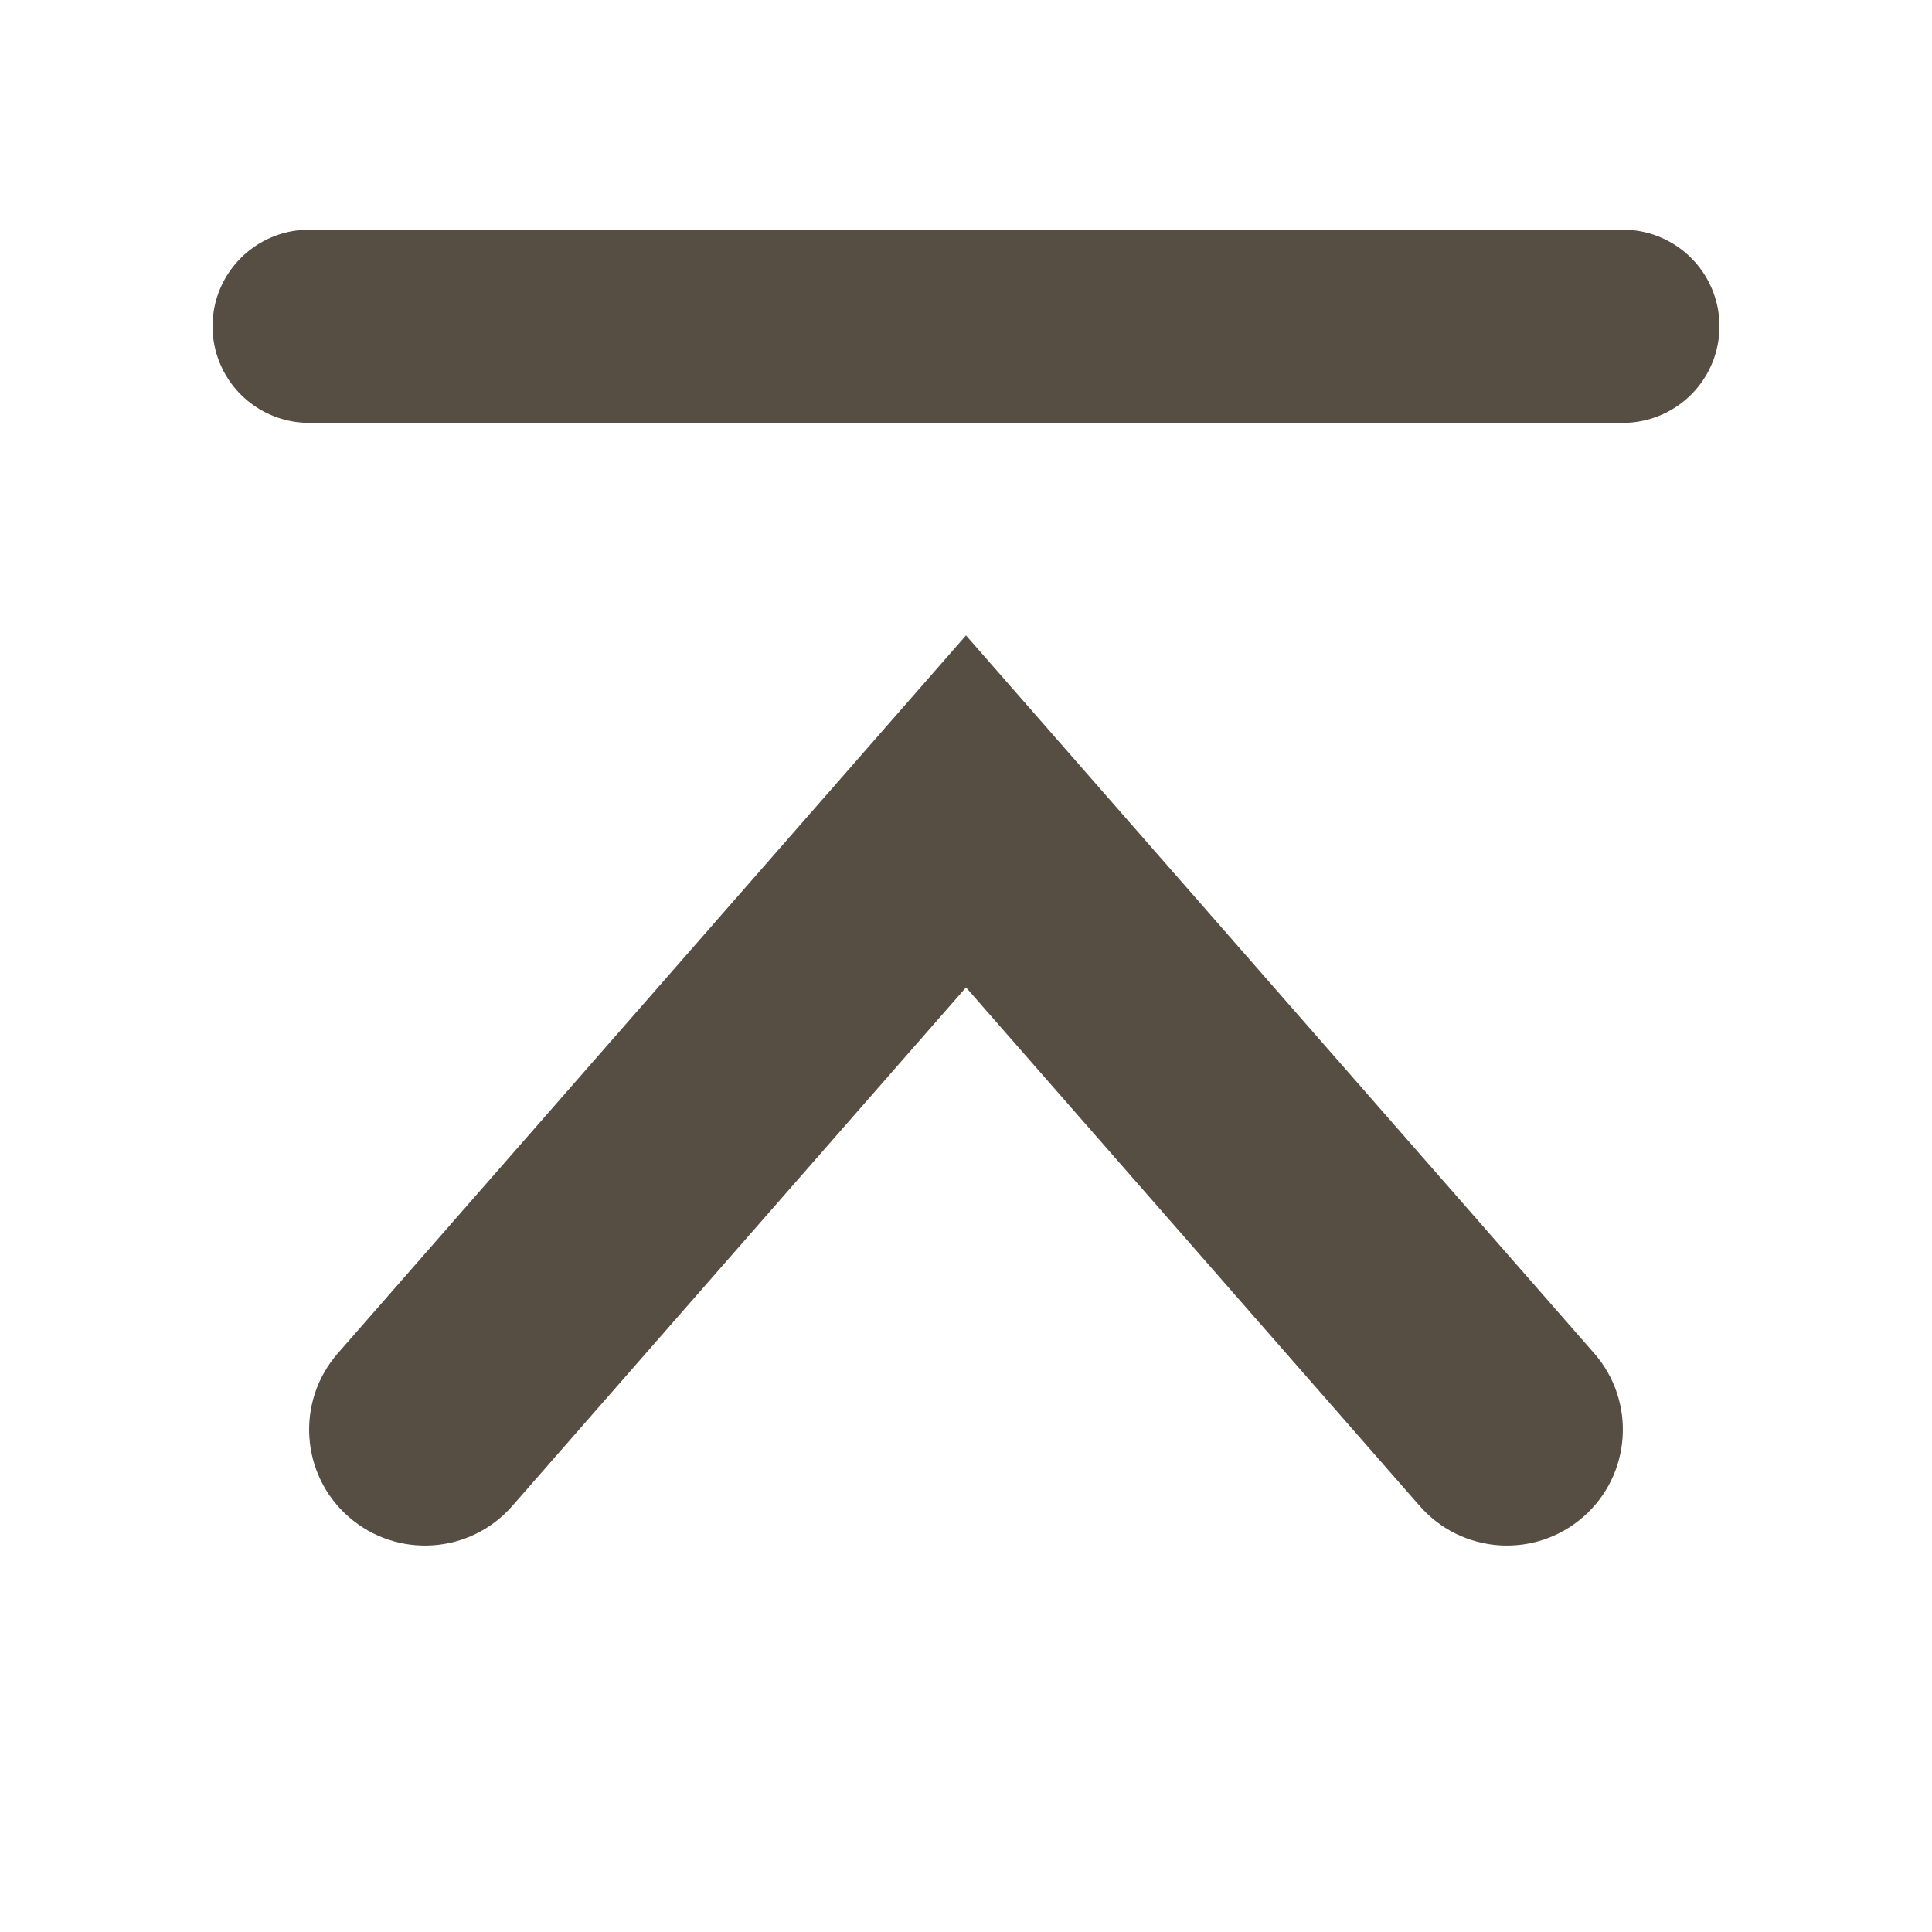 <svg width="25" height="25" viewBox="0 0 25 25" fill="none" xmlns="http://www.w3.org/2000/svg">
<path d="M21 4.222L4 4.222" stroke="#564E43" stroke-width="2.5" stroke-linecap="round"/>
<path d="M18.371 19.487C18.917 20.111 19.864 20.174 20.488 19.628C21.111 19.083 21.174 18.135 20.629 17.512L12.5 8.222L4.371 17.512C3.826 18.135 3.889 19.083 4.512 19.628C5.136 20.174 6.083 20.111 6.629 19.487L12.5 12.777L18.371 19.487Z" fill="#564E43"/>
</svg>
